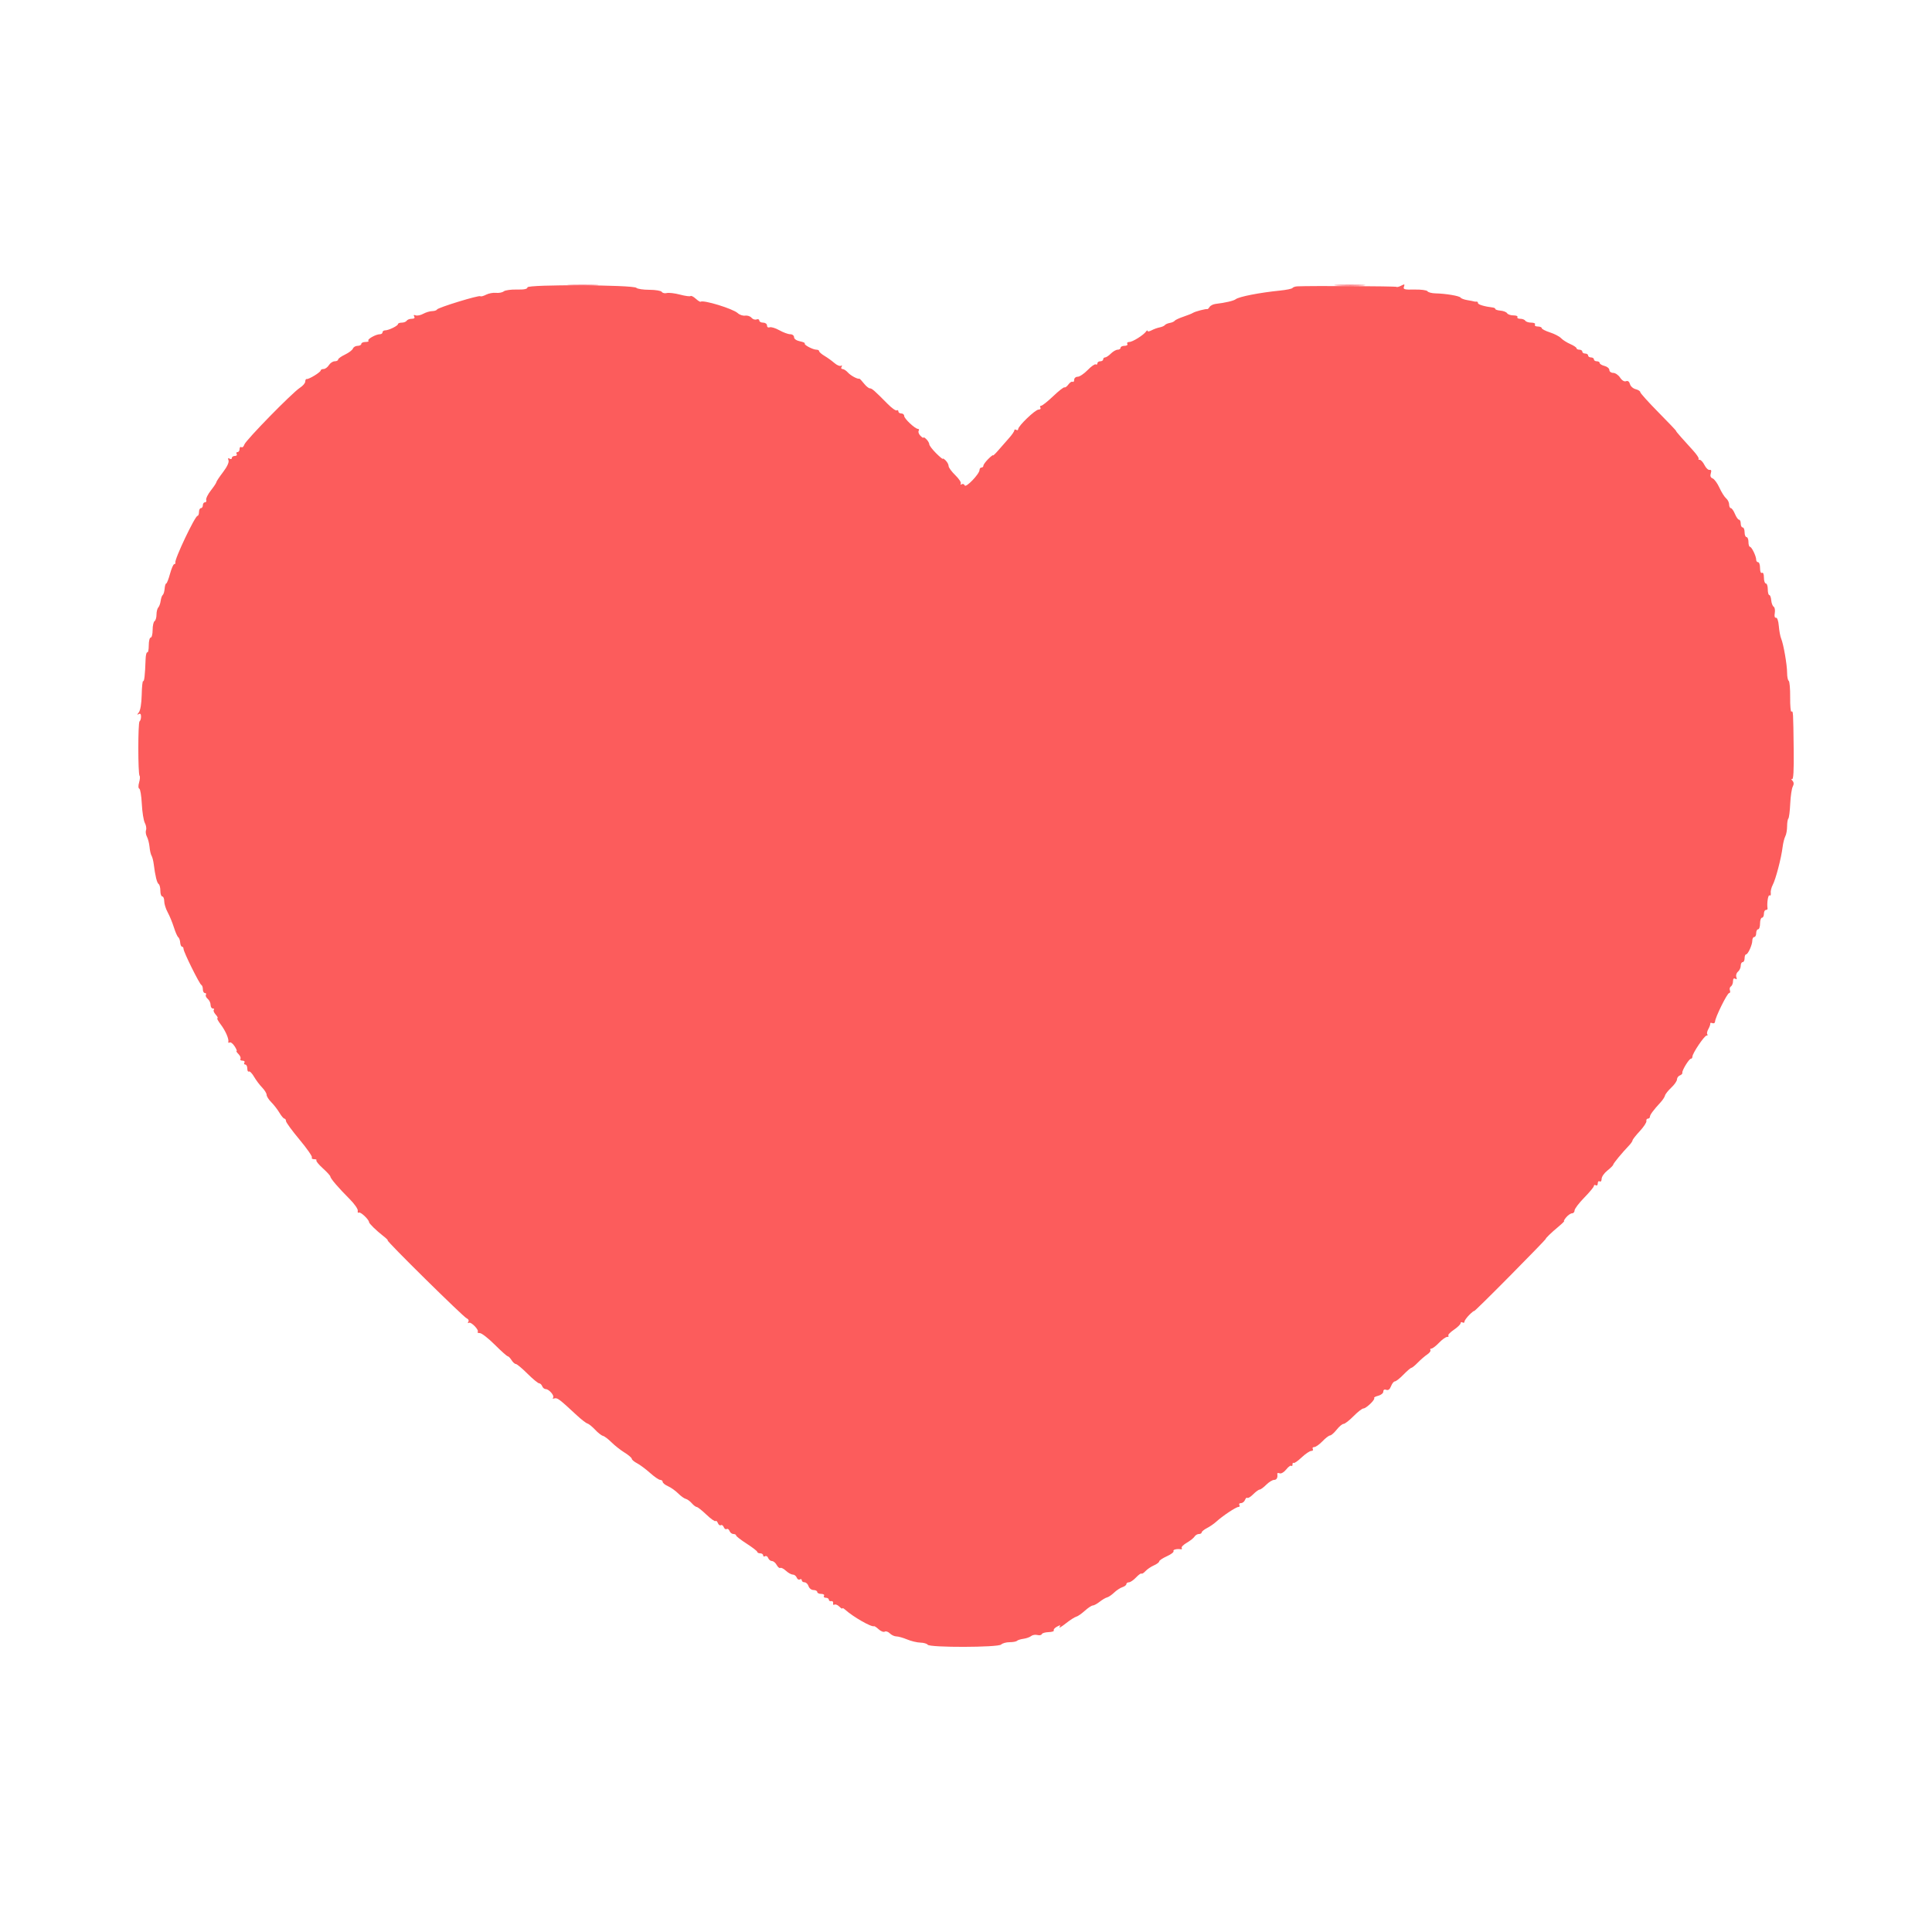<svg id="svg" version="1.1" xmlns="http://www.w3.org/2000/svg" xmlns:xlink="http://www.w3.org/1999/xlink" width="400" height="400" viewBox="0, 0, 400,400"><g id="svgg"><path id="path0" d="M109.200 59.498 C 109.200 59.841,108.517 59.980,107.004 59.946 C 105.797 59.918,104.577 60.087,104.294 60.322 C 104.011 60.557,103.291 60.696,102.694 60.630 C 102.096 60.565,101.169 60.739,100.632 61.017 C 100.096 61.295,99.568 61.434,99.459 61.326 C 99.193 61.060,90.636 63.686,90.467 64.085 C 90.393 64.258,89.943 64.406,89.467 64.414 C 88.990 64.422,88.159 64.673,87.620 64.971 C 87.081 65.269,86.377 65.412,86.055 65.289 C 85.677 65.144,85.571 65.230,85.758 65.532 C 85.942 65.830,85.756 66.000,85.247 66.000 C 84.807 66.000,84.336 66.180,84.200 66.400 C 84.064 66.620,83.603 66.800,83.176 66.800 C 82.749 66.800,82.399 66.935,82.397 67.100 C 82.393 67.459,80.456 68.400,79.720 68.400 C 79.434 68.400,79.200 68.580,79.200 68.800 C 79.200 69.020,78.951 69.200,78.646 69.200 C 77.816 69.200,75.973 70.240,76.273 70.539 C 76.416 70.683,76.143 70.800,75.667 70.800 C 75.190 70.800,74.800 70.980,74.800 71.200 C 74.800 71.420,74.459 71.600,74.043 71.600 C 73.626 71.600,73.187 71.856,73.067 72.170 C 72.947 72.483,72.207 73.044,71.424 73.415 C 70.641 73.787,70.000 74.251,70.000 74.446 C 70.000 74.641,69.683 74.800,69.296 74.800 C 68.909 74.800,68.368 75.160,68.093 75.600 C 67.818 76.040,67.325 76.400,66.997 76.400 C 66.668 76.400,66.399 76.535,66.397 76.700 C 66.394 77.063,63.923 78.574,63.500 78.472 C 63.335 78.432,63.200 78.666,63.200 78.991 C 63.200 79.316,62.705 79.896,62.100 80.280 C 60.524 81.280,50.870 91.150,50.583 92.054 C 50.451 92.471,50.175 92.708,49.971 92.582 C 49.767 92.456,49.600 92.633,49.600 92.976 C 49.600 93.319,49.409 93.600,49.176 93.600 C 48.943 93.600,48.864 93.780,49.000 94.000 C 49.136 94.220,48.967 94.400,48.624 94.400 C 48.281 94.400,48.000 94.591,48.000 94.824 C 48.000 95.057,47.789 95.117,47.532 94.958 C 47.221 94.766,47.146 94.883,47.309 95.307 C 47.459 95.697,47.019 96.646,46.177 97.749 C 45.420 98.741,44.800 99.672,44.800 99.818 C 44.800 99.965,44.286 100.741,43.658 101.542 C 43.030 102.344,42.595 103.225,42.691 103.500 C 42.788 103.775,42.672 104.000,42.433 104.000 C 42.195 104.000,42.000 104.270,42.000 104.600 C 42.000 104.930,41.820 105.200,41.600 105.200 C 41.380 105.200,41.200 105.560,41.200 106.000 C 41.200 106.440,41.063 106.800,40.896 106.800 C 40.378 106.800,36.095 115.821,36.300 116.479 C 36.355 116.656,36.253 116.800,36.072 116.800 C 35.892 116.800,35.500 117.700,35.200 118.800 C 34.900 119.900,34.547 120.800,34.415 120.800 C 34.283 120.800,34.134 121.285,34.085 121.878 C 34.036 122.470,33.862 123.055,33.698 123.178 C 33.534 123.300,33.339 123.850,33.265 124.400 C 33.191 124.950,32.966 125.571,32.765 125.780 C 32.564 125.989,32.400 126.653,32.400 127.256 C 32.400 127.859,32.220 128.464,32.000 128.600 C 31.780 128.736,31.600 129.557,31.600 130.424 C 31.600 131.291,31.420 132.000,31.200 132.000 C 30.980 132.000,30.800 132.731,30.800 133.624 C 30.800 134.517,30.665 135.164,30.500 135.062 C 30.335 134.960,30.174 135.624,30.142 136.538 C 30.032 139.733,29.870 141.167,29.636 141.022 C 29.506 140.942,29.372 142.215,29.338 143.852 C 29.300 145.661,29.065 147.087,28.738 147.490 C 28.358 147.958,28.347 148.065,28.700 147.853 C 29.033 147.653,29.200 147.819,29.200 148.353 C 29.200 148.793,29.063 149.237,28.896 149.341 C 28.550 149.555,28.553 160.287,28.900 160.634 C 29.025 160.758,28.979 161.377,28.798 162.008 C 28.606 162.676,28.623 163.208,28.839 163.280 C 29.042 163.347,29.277 164.772,29.361 166.446 C 29.444 168.119,29.726 169.888,29.987 170.375 C 30.248 170.863,30.358 171.531,30.232 171.860 C 30.106 172.189,30.191 172.810,30.422 173.240 C 30.652 173.671,30.894 174.621,30.960 175.351 C 31.025 176.082,31.212 176.895,31.374 177.158 C 31.536 177.421,31.741 178.213,31.830 178.918 C 32.135 181.361,32.494 182.811,32.846 183.029 C 33.041 183.149,33.200 183.777,33.200 184.424 C 33.200 185.071,33.380 185.600,33.600 185.600 C 33.820 185.600,34.000 186.045,34.000 186.588 C 34.000 187.131,34.323 188.166,34.719 188.888 C 35.114 189.610,35.691 191.010,36.002 192.000 C 36.312 192.990,36.718 193.906,36.903 194.036 C 37.089 194.166,37.269 194.661,37.305 195.136 C 37.341 195.611,37.512 196.000,37.685 196.000 C 37.858 196.000,38.000 196.211,38.000 196.470 C 38.000 197.090,41.304 203.762,41.695 203.933 C 41.863 204.007,42.000 204.412,42.000 204.833 C 42.000 205.255,42.191 205.600,42.424 205.600 C 42.657 205.600,42.749 205.760,42.628 205.955 C 42.507 206.150,42.677 206.532,43.004 206.804 C 43.332 207.076,43.600 207.636,43.600 208.049 C 43.600 208.462,43.810 208.800,44.067 208.800 C 44.323 208.800,44.413 208.920,44.266 209.068 C 44.119 209.215,44.297 209.665,44.661 210.068 C 45.026 210.470,45.185 210.800,45.015 210.800 C 44.844 210.800,45.151 211.385,45.695 212.100 C 46.693 213.410,47.434 215.120,47.269 215.730 C 47.220 215.911,47.345 215.958,47.546 215.833 C 47.748 215.709,48.206 216.055,48.565 216.603 C 48.925 217.152,49.111 217.600,48.981 217.600 C 48.850 217.600,49.027 217.885,49.375 218.232 C 49.723 218.580,49.905 219.030,49.780 219.232 C 49.655 219.435,49.844 219.600,50.200 219.600 C 50.556 219.600,50.736 219.780,50.600 220.000 C 50.464 220.220,50.543 220.400,50.776 220.400 C 51.009 220.400,51.200 220.771,51.200 221.224 C 51.200 221.677,51.347 221.956,51.527 221.845 C 51.706 221.734,52.186 222.219,52.594 222.922 C 53.001 223.625,53.754 224.630,54.267 225.155 C 54.780 225.680,55.200 226.363,55.200 226.673 C 55.200 226.983,55.637 227.673,56.171 228.207 C 56.705 228.741,57.464 229.723,57.857 230.389 C 58.251 231.055,58.714 231.600,58.886 231.600 C 59.059 231.600,59.203 231.825,59.208 232.100 C 59.212 232.375,60.472 234.103,62.007 235.939 C 63.543 237.775,64.699 239.440,64.576 239.639 C 64.453 239.838,64.663 240.000,65.043 240.000 C 65.423 240.000,65.629 240.104,65.501 240.232 C 65.373 240.360,65.973 241.101,66.834 241.879 C 67.696 242.657,68.400 243.430,68.400 243.596 C 68.400 243.981,70.086 245.948,72.400 248.264 C 73.390 249.255,74.143 250.339,74.073 250.673 C 74.004 251.007,74.111 251.178,74.313 251.054 C 74.644 250.849,76.400 252.504,76.400 253.021 C 76.400 253.307,77.920 254.790,79.354 255.904 C 79.989 256.397,80.394 256.800,80.254 256.800 C 79.843 256.800,95.962 272.700,96.635 272.958 C 96.978 273.090,97.124 273.400,96.964 273.659 C 96.800 273.923,96.850 274.016,97.078 273.875 C 97.529 273.597,99.267 275.400,98.901 275.766 C 98.772 275.895,98.972 276.000,99.346 276.000 C 99.719 276.000,101.108 277.080,102.432 278.400 C 103.756 279.720,104.967 280.800,105.124 280.800 C 105.280 280.800,105.632 281.160,105.907 281.600 C 106.182 282.040,106.583 282.400,106.798 282.400 C 107.013 282.400,108.094 283.300,109.200 284.400 C 110.306 285.500,111.394 286.400,111.618 286.400 C 111.842 286.400,112.129 286.670,112.255 287.000 C 112.382 287.330,112.708 287.600,112.981 287.600 C 113.676 287.600,114.865 288.997,114.501 289.387 C 114.335 289.564,114.468 289.626,114.795 289.523 C 115.375 289.341,115.825 289.682,119.397 293.000 C 120.344 293.880,121.343 294.654,121.617 294.719 C 121.891 294.785,122.603 295.361,123.200 296.000 C 123.797 296.639,124.533 297.215,124.836 297.281 C 125.138 297.346,125.930 297.943,126.596 298.607 C 127.262 299.272,128.480 300.231,129.303 300.740 C 130.126 301.249,130.800 301.826,130.800 302.022 C 130.800 302.219,131.295 302.639,131.900 302.955 C 132.505 303.272,133.720 304.177,134.600 304.965 C 135.480 305.754,136.425 306.400,136.700 306.400 C 136.975 306.400,137.200 306.584,137.200 306.809 C 137.200 307.033,137.695 307.435,138.300 307.702 C 138.905 307.969,139.852 308.640,140.404 309.194 C 140.956 309.747,141.665 310.256,141.978 310.325 C 142.292 310.394,142.852 310.799,143.222 311.225 C 143.591 311.651,144.053 312.002,144.247 312.004 C 144.441 312.007,145.343 312.719,146.250 313.587 C 147.158 314.455,148.009 315.058,148.141 314.926 C 148.273 314.794,148.494 314.980,148.632 315.340 C 148.771 315.701,149.046 315.895,149.245 315.772 C 149.443 315.650,149.713 315.830,149.845 316.172 C 149.976 316.515,150.246 316.695,150.445 316.572 C 150.643 316.450,150.914 316.631,151.046 316.975 C 151.178 317.319,151.536 317.600,151.843 317.600 C 152.149 317.600,152.401 317.735,152.403 317.900 C 152.405 318.065,153.388 318.830,154.587 319.600 C 155.786 320.370,156.775 321.135,156.784 321.300 C 156.793 321.465,157.070 321.600,157.400 321.600 C 157.730 321.600,158.000 321.791,158.000 322.024 C 158.000 322.257,158.181 322.335,158.403 322.198 C 158.624 322.061,158.914 322.231,159.046 322.575 C 159.178 322.919,159.530 323.200,159.829 323.200 C 160.127 323.200,160.567 323.565,160.806 324.011 C 161.045 324.457,161.384 324.734,161.559 324.625 C 161.735 324.516,162.259 324.781,162.723 325.214 C 163.187 325.646,163.825 326.000,164.140 326.000 C 164.456 326.000,164.822 326.281,164.954 326.625 C 165.086 326.969,165.376 327.139,165.597 327.002 C 165.819 326.865,166.000 326.943,166.000 327.176 C 166.000 327.409,166.258 327.600,166.573 327.600 C 166.888 327.600,167.260 327.960,167.400 328.400 C 167.540 328.840,168.002 329.200,168.427 329.200 C 168.852 329.200,169.200 329.380,169.200 329.600 C 169.200 329.820,169.571 330.000,170.024 330.000 C 170.477 330.000,170.736 330.180,170.600 330.400 C 170.464 330.620,170.633 330.800,170.976 330.800 C 171.319 330.800,171.600 330.980,171.600 331.200 C 171.600 331.420,171.825 331.555,172.100 331.500 C 172.375 331.445,172.551 331.638,172.490 331.930 C 172.430 332.221,172.550 332.354,172.758 332.226 C 172.966 332.098,173.420 332.277,173.768 332.625 C 174.115 332.973,174.400 333.141,174.400 333.000 C 174.400 332.859,174.664 332.981,174.986 333.271 C 176.652 334.774,180.472 336.953,180.965 336.683 C 181.048 336.637,181.484 336.933,181.933 337.339 C 182.382 337.746,182.942 337.959,183.178 337.814 C 183.413 337.668,183.888 337.830,184.232 338.174 C 184.576 338.519,185.182 338.800,185.580 338.800 C 185.977 338.800,186.979 339.083,187.806 339.428 C 188.633 339.774,189.870 340.070,190.555 340.087 C 191.240 340.103,191.918 340.299,192.062 340.521 C 192.460 341.135,206.660 341.100,207.276 340.484 C 207.542 340.218,208.324 340.000,209.013 340.000 C 209.703 340.000,210.393 339.873,210.548 339.718 C 210.703 339.563,211.314 339.372,211.905 339.292 C 212.496 339.213,213.209 338.959,213.488 338.727 C 213.767 338.495,214.348 338.398,214.779 338.510 C 215.209 338.623,215.619 338.543,215.689 338.333 C 215.759 338.123,216.391 337.935,217.094 337.915 C 217.797 337.895,218.284 337.735,218.175 337.560 C 218.066 337.384,218.364 337.033,218.837 336.780 C 219.536 336.406,219.634 336.421,219.363 336.860 C 219.180 337.157,219.755 336.826,220.642 336.124 C 221.528 335.423,222.506 334.793,222.815 334.724 C 223.124 334.656,223.922 334.106,224.588 333.502 C 225.255 332.898,226.001 332.403,226.246 332.402 C 226.491 332.401,227.138 332.050,227.682 331.621 C 228.226 331.193,228.918 330.788,229.218 330.721 C 229.518 330.655,230.171 330.209,230.669 329.731 C 231.167 329.253,231.940 328.746,232.387 328.604 C 232.834 328.462,233.200 328.178,233.200 327.973 C 233.200 327.768,233.439 327.600,233.730 327.600 C 234.022 327.600,234.683 327.151,235.199 326.602 C 235.714 326.052,236.223 325.689,236.328 325.794 C 236.433 325.899,236.807 325.670,237.159 325.283 C 237.512 324.897,238.295 324.365,238.900 324.099 C 239.505 323.834,240.000 323.461,240.000 323.269 C 240.000 323.078,240.715 322.599,241.589 322.205 C 242.463 321.811,243.082 321.333,242.965 321.144 C 242.774 320.835,243.678 320.615,244.530 320.763 C 244.711 320.794,244.766 320.668,244.651 320.483 C 244.537 320.298,245.019 319.813,245.722 319.405 C 246.425 318.997,247.144 318.423,247.320 318.131 C 247.496 317.839,247.901 317.600,248.220 317.600 C 248.539 317.600,248.800 317.450,248.800 317.268 C 248.800 317.085,249.295 316.680,249.900 316.368 C 250.505 316.055,251.360 315.468,251.800 315.062 C 253.081 313.881,255.904 312.000,256.396 312.000 C 256.644 312.000,256.736 311.820,256.600 311.600 C 256.464 311.380,256.614 311.200,256.934 311.200 C 257.253 311.200,257.628 310.904,257.767 310.543 C 257.905 310.181,258.124 309.990,258.252 310.119 C 258.380 310.247,258.924 309.912,259.461 309.376 C 259.997 308.839,260.600 308.400,260.800 308.400 C 261.000 308.400,261.614 307.950,262.164 307.400 C 262.714 306.850,263.442 306.400,263.782 306.400 C 264.335 306.400,264.575 305.939,264.452 305.114 C 264.429 304.957,264.656 304.923,264.957 305.039 C 265.258 305.154,265.861 304.794,266.299 304.238 C 266.736 303.682,267.208 303.341,267.347 303.480 C 267.486 303.619,267.600 303.493,267.600 303.200 C 267.600 302.907,267.699 302.766,267.820 302.887 C 267.942 303.008,268.687 302.498,269.476 301.754 C 270.266 301.009,271.167 300.400,271.480 300.400 C 271.792 300.400,271.936 300.220,271.800 300.000 C 271.664 299.780,271.800 299.600,272.102 299.600 C 272.403 299.600,273.168 299.060,273.800 298.400 C 274.432 297.740,275.141 297.198,275.375 297.196 C 275.609 297.194,276.225 296.654,276.745 295.996 C 277.265 295.338,277.908 294.800,278.175 294.800 C 278.441 294.800,279.366 294.083,280.230 293.207 C 281.093 292.330,282.017 291.610,282.282 291.607 C 282.870 291.599,284.796 289.729,284.510 289.444 C 284.398 289.331,284.777 289.121,285.353 288.976 C 285.929 288.832,286.400 288.444,286.400 288.114 C 286.400 287.740,286.630 287.603,287.013 287.750 C 287.420 287.906,287.752 287.652,288.003 286.992 C 288.210 286.447,288.568 286.000,288.797 286.000 C 289.026 286.000,289.826 285.370,290.574 284.600 C 291.321 283.830,292.056 283.200,292.206 283.200 C 292.356 283.200,292.962 282.705,293.552 282.100 C 294.142 281.495,295.015 280.742,295.491 280.427 C 295.967 280.112,296.266 279.707,296.155 279.527 C 296.044 279.347,296.142 279.200,296.373 279.200 C 296.604 279.200,297.309 278.660,297.940 278.000 C 298.571 277.340,299.322 276.800,299.610 276.800 C 299.898 276.800,300.014 276.681,299.869 276.535 C 299.723 276.390,300.233 275.843,301.002 275.321 C 301.771 274.799,302.400 274.187,302.400 273.962 C 302.400 273.737,302.580 273.664,302.800 273.800 C 303.020 273.936,303.200 273.865,303.200 273.642 C 303.200 273.419,303.650 272.786,304.200 272.236 C 304.750 271.686,305.200 271.331,305.200 271.447 C 305.200 271.563,308.530 268.290,312.600 264.173 C 316.670 260.057,320.000 256.624,320.000 256.544 C 320.000 256.341,321.192 255.191,322.741 253.900 C 323.467 253.295,323.959 252.800,323.835 252.800 C 323.710 252.800,323.916 252.440,324.293 252.000 C 324.670 251.560,325.208 251.200,325.489 251.200 C 325.770 251.200,326.000 250.931,326.000 250.602 C 326.000 250.273,326.900 249.085,328.000 247.961 C 329.100 246.838,330.000 245.747,330.000 245.536 C 330.000 245.325,330.180 245.264,330.400 245.400 C 330.620 245.536,330.800 245.356,330.800 245.000 C 330.800 244.644,330.980 244.464,331.200 244.600 C 331.420 244.736,331.600 244.497,331.600 244.069 C 331.600 243.640,332.138 242.865,332.796 242.345 C 333.454 241.825,333.994 241.282,333.996 241.139 C 334.000 240.889,335.817 238.685,337.300 237.133 C 337.685 236.730,338.001 236.265,338.002 236.100 C 338.003 235.935,338.672 235.080,339.490 234.200 C 340.307 233.320,340.928 232.375,340.870 232.100 C 340.812 231.825,340.953 231.600,341.182 231.600 C 341.412 231.600,341.600 231.422,341.600 231.205 C 341.600 230.808,342.311 229.847,343.800 228.232 C 344.240 227.754,344.654 227.121,344.719 226.824 C 344.785 226.528,345.370 225.789,346.019 225.182 C 346.669 224.575,347.200 223.811,347.200 223.482 C 347.200 223.154,347.472 222.781,347.804 222.654 C 348.136 222.527,348.364 222.282,348.312 222.111 C 348.181 221.686,349.696 219.200,350.086 219.200 C 350.259 219.200,350.400 219.000,350.400 218.756 C 350.400 218.080,352.879 214.400,353.334 214.400 C 353.554 214.400,353.620 214.286,353.481 214.147 C 353.342 214.008,353.440 213.513,353.699 213.047 C 353.958 212.581,354.134 212.071,354.090 211.914 C 354.046 211.757,354.247 211.720,354.538 211.832 C 354.829 211.943,355.073 211.802,355.082 211.517 C 355.107 210.659,357.605 205.600,358.004 205.600 C 358.208 205.600,358.278 205.348,358.160 205.040 C 358.042 204.733,358.138 204.362,358.373 204.217 C 358.608 204.072,358.800 203.593,358.800 203.153 C 358.800 202.644,358.970 202.458,359.268 202.642 C 359.578 202.834,359.654 202.717,359.492 202.295 C 359.357 201.945,359.507 201.443,359.824 201.180 C 360.141 200.917,360.400 200.364,360.400 199.951 C 360.400 199.538,360.580 199.200,360.800 199.200 C 361.020 199.200,361.200 198.840,361.200 198.400 C 361.200 197.960,361.335 197.599,361.500 197.597 C 361.906 197.593,362.800 195.614,362.800 194.720 C 362.800 194.324,362.980 194.000,363.200 194.000 C 363.420 194.000,363.600 193.640,363.600 193.200 C 363.600 192.760,363.780 192.400,364.000 192.400 C 364.220 192.400,364.400 191.860,364.400 191.200 C 364.400 190.540,364.580 190.000,364.800 190.000 C 365.020 190.000,365.200 189.640,365.200 189.200 C 365.200 188.760,365.380 188.400,365.600 188.400 C 365.820 188.400,365.979 188.265,365.953 188.100 C 365.784 187.029,366.062 185.191,366.365 185.378 C 366.566 185.502,366.678 185.288,366.616 184.902 C 366.553 184.516,366.739 183.750,367.029 183.200 C 367.650 182.021,368.789 177.664,369.063 175.422 C 369.169 174.554,369.423 173.530,369.628 173.148 C 369.833 172.766,370.000 171.841,370.000 171.093 C 370.000 170.345,370.116 169.617,370.258 169.476 C 370.400 169.334,370.575 167.950,370.648 166.400 C 370.721 164.851,370.957 163.254,371.172 162.853 C 371.441 162.350,371.413 161.961,371.081 161.603 C 370.817 161.317,370.789 161.187,371.020 161.316 C 371.307 161.475,371.417 159.561,371.366 155.274 C 371.271 147.303,371.260 147.116,370.900 147.338 C 370.735 147.440,370.615 146.093,370.633 144.344 C 370.651 142.595,370.516 141.072,370.333 140.958 C 370.150 140.845,370.000 140.099,370.000 139.300 C 370.000 137.631,369.261 133.381,368.766 132.200 C 368.581 131.760,368.365 130.590,368.285 129.600 C 368.202 128.563,367.953 127.838,367.698 127.891 C 367.428 127.946,367.331 127.571,367.448 126.926 C 367.553 126.346,367.451 125.755,367.221 125.613 C 366.992 125.471,366.764 124.870,366.715 124.278 C 366.666 123.685,366.485 123.200,366.313 123.200 C 366.141 123.200,366.000 122.660,366.000 122.000 C 366.000 121.340,365.820 120.800,365.600 120.800 C 365.380 120.800,365.200 120.249,365.200 119.576 C 365.200 118.863,365.033 118.456,364.800 118.600 C 364.567 118.744,364.400 118.337,364.400 117.624 C 364.400 116.951,364.220 116.400,364.000 116.400 C 363.780 116.400,363.600 116.166,363.600 115.880 C 363.600 115.144,362.659 113.207,362.300 113.203 C 362.135 113.201,362.000 112.750,362.000 112.200 C 362.000 111.650,361.820 111.200,361.600 111.200 C 361.380 111.200,361.200 110.750,361.200 110.200 C 361.200 109.650,361.020 109.200,360.800 109.200 C 360.580 109.200,360.400 108.840,360.400 108.400 C 360.400 107.960,360.242 107.600,360.049 107.600 C 359.855 107.600,359.473 107.060,359.200 106.400 C 358.927 105.740,358.545 105.200,358.351 105.200 C 358.158 105.200,358.000 104.862,358.000 104.449 C 358.000 104.036,357.721 103.466,357.380 103.184 C 357.039 102.901,356.414 101.910,355.992 100.982 C 355.569 100.054,354.935 99.184,354.584 99.049 C 354.153 98.884,354.029 98.540,354.203 97.992 C 354.375 97.449,354.294 97.216,353.957 97.290 C 353.680 97.350,353.207 96.905,352.905 96.300 C 352.603 95.695,352.156 95.200,351.912 95.200 C 351.667 95.200,351.563 95.104,351.680 94.987 C 351.797 94.869,351.290 94.104,350.552 93.287 C 349.814 92.469,348.683 91.215,348.039 90.500 C 347.395 89.785,346.930 89.200,347.005 89.200 C 347.079 89.200,345.444 87.481,343.370 85.380 C 341.297 83.279,339.600 81.393,339.600 81.188 C 339.600 80.983,339.167 80.707,338.638 80.574 C 338.109 80.441,337.579 79.964,337.462 79.514 C 337.326 78.994,337.032 78.779,336.654 78.924 C 336.295 79.062,335.808 78.766,335.421 78.176 C 335.069 77.639,334.426 77.200,333.991 77.200 C 333.556 77.200,333.200 76.933,333.200 76.608 C 333.200 76.282,332.750 75.902,332.200 75.764 C 331.650 75.626,331.200 75.353,331.200 75.157 C 331.200 74.960,330.930 74.800,330.600 74.800 C 330.270 74.800,330.000 74.620,330.000 74.400 C 330.000 74.180,329.730 74.000,329.400 74.000 C 329.070 74.000,328.800 73.820,328.800 73.600 C 328.800 73.380,328.530 73.200,328.200 73.200 C 327.870 73.200,327.600 73.020,327.600 72.800 C 327.600 72.580,327.330 72.400,327.000 72.400 C 326.670 72.400,326.400 72.264,326.400 72.098 C 326.400 71.931,325.815 71.540,325.100 71.228 C 324.385 70.916,323.530 70.369,323.200 70.013 C 322.870 69.658,321.835 69.120,320.900 68.819 C 319.965 68.518,319.200 68.121,319.200 67.936 C 319.200 67.751,318.829 67.600,318.376 67.600 C 317.923 67.600,317.664 67.420,317.800 67.200 C 317.940 66.974,317.612 66.800,317.047 66.800 C 316.497 66.800,315.936 66.620,315.800 66.400 C 315.664 66.180,315.193 66.000,314.753 66.000 C 314.313 66.000,314.050 65.842,314.169 65.650 C 314.288 65.457,313.918 65.300,313.347 65.300 C 312.776 65.300,312.184 65.098,312.032 64.852 C 311.880 64.606,311.270 64.364,310.678 64.315 C 310.085 64.266,309.600 64.115,309.600 63.979 C 309.600 63.844,309.375 63.706,309.100 63.673 C 307.372 63.466,306.000 63.059,306.000 62.755 C 306.000 62.560,305.865 62.421,305.700 62.447 C 305.535 62.473,305.310 62.459,305.200 62.414 C 305.090 62.370,304.463 62.247,303.807 62.141 C 303.152 62.035,302.522 61.801,302.407 61.623 C 302.178 61.263,299.377 60.788,297.200 60.739 C 296.430 60.722,295.685 60.525,295.543 60.301 C 295.402 60.077,294.193 59.918,292.855 59.948 C 290.765 59.996,290.459 59.912,290.673 59.355 C 290.881 58.813,290.789 58.778,290.113 59.139 C 289.669 59.377,289.224 59.491,289.125 59.392 C 288.978 59.245,271.418 59.153,268.600 59.284 C 268.160 59.304,267.710 59.456,267.600 59.621 C 267.490 59.786,266.320 60.029,265.000 60.161 C 260.804 60.581,256.509 61.420,255.840 61.951 C 255.423 62.282,253.706 62.682,251.675 62.923 C 251.167 62.984,250.606 63.266,250.430 63.551 C 250.255 63.835,250.041 64.038,249.955 64.001 C 249.706 63.894,247.438 64.485,247.000 64.772 C 246.780 64.916,245.880 65.276,245.000 65.573 C 244.120 65.870,243.310 66.249,243.200 66.416 C 243.090 66.583,242.640 66.783,242.200 66.860 C 241.760 66.937,241.297 67.139,241.171 67.309 C 241.044 67.480,240.561 67.692,240.097 67.781 C 239.632 67.871,238.880 68.143,238.426 68.386 C 237.972 68.629,237.597 68.687,237.594 68.514 C 237.591 68.341,237.456 68.389,237.294 68.619 C 236.764 69.375,234.491 70.800,233.815 70.800 C 233.451 70.800,233.264 70.980,233.400 71.200 C 233.536 71.420,233.277 71.600,232.824 71.600 C 232.371 71.600,232.000 71.780,232.000 72.000 C 232.000 72.220,231.730 72.400,231.400 72.400 C 231.070 72.400,230.440 72.760,230.000 73.200 C 229.560 73.640,229.020 74.000,228.800 74.000 C 228.580 74.000,228.400 74.180,228.400 74.400 C 228.400 74.620,228.130 74.800,227.800 74.800 C 227.470 74.800,227.200 74.991,227.200 75.224 C 227.200 75.457,227.049 75.554,226.863 75.439 C 226.678 75.325,225.923 75.854,225.185 76.616 C 224.447 77.377,223.518 78.000,223.122 78.000 C 222.725 78.000,222.400 78.281,222.400 78.624 C 222.400 78.967,222.253 79.156,222.073 79.045 C 221.893 78.934,221.500 79.184,221.200 79.600 C 220.900 80.016,220.538 80.285,220.395 80.197 C 220.253 80.109,219.201 80.929,218.059 82.018 C 216.916 83.108,215.795 84.000,215.567 84.000 C 215.339 84.000,215.264 84.180,215.400 84.400 C 215.536 84.620,215.366 84.800,215.021 84.800 C 214.341 84.800,210.800 88.195,210.800 88.847 C 210.800 89.067,210.620 89.136,210.400 89.000 C 210.180 88.864,210.000 88.917,210.000 89.117 C 210.000 89.317,209.505 90.034,208.900 90.710 C 208.295 91.385,207.305 92.514,206.700 93.219 C 206.095 93.924,205.600 94.396,205.600 94.268 C 205.600 94.141,205.150 94.486,204.600 95.036 C 204.050 95.586,203.600 96.208,203.600 96.418 C 203.600 96.628,203.420 96.800,203.200 96.800 C 202.980 96.800,202.800 97.027,202.800 97.304 C 202.800 98.120,199.964 101.073,199.733 100.498 C 199.622 100.221,199.339 100.114,199.104 100.259 C 198.869 100.405,198.787 100.344,198.923 100.125 C 199.058 99.906,198.546 99.123,197.784 98.385 C 197.023 97.647,196.400 96.796,196.400 96.493 C 196.400 96.190,196.130 95.673,195.800 95.343 C 195.470 95.013,195.200 94.852,195.200 94.985 C 195.200 95.118,194.570 94.597,193.800 93.827 C 193.030 93.057,192.400 92.228,192.400 91.985 C 192.400 91.742,192.130 91.273,191.800 90.943 C 191.470 90.613,191.200 90.459,191.200 90.600 C 191.200 90.741,190.919 90.576,190.574 90.232 C 190.230 89.888,190.061 89.425,190.198 89.203 C 190.335 88.981,190.275 88.800,190.065 88.800 C 189.461 88.800,187.200 86.677,187.200 86.111 C 187.200 85.830,186.930 85.600,186.600 85.600 C 186.270 85.600,186.000 85.409,186.000 85.176 C 186.000 84.943,185.845 84.849,185.655 84.966 C 185.465 85.083,184.610 84.471,183.755 83.604 C 181.013 80.827,180.524 80.400,180.087 80.400 C 179.851 80.400,179.297 79.941,178.855 79.379 C 178.414 78.818,177.996 78.380,177.926 78.405 C 177.561 78.540,176.117 77.762,175.553 77.128 C 175.197 76.727,174.692 76.400,174.429 76.400 C 174.167 76.400,174.081 76.192,174.238 75.938 C 174.402 75.673,174.349 75.584,174.113 75.730 C 173.888 75.869,173.275 75.611,172.752 75.156 C 172.228 74.702,171.305 74.037,170.700 73.679 C 170.095 73.320,169.600 72.886,169.600 72.714 C 169.600 72.541,169.351 72.400,169.046 72.400 C 168.296 72.400,166.360 71.373,166.620 71.113 C 166.734 70.999,166.282 70.796,165.614 70.663 C 164.899 70.520,164.400 70.169,164.400 69.810 C 164.400 69.470,164.052 69.200,163.612 69.200 C 163.179 69.200,162.165 68.830,161.360 68.377 C 160.554 67.925,159.649 67.649,159.348 67.765 C 159.037 67.884,158.800 67.720,158.800 67.387 C 158.800 67.064,158.440 66.800,158.000 66.800 C 157.560 66.800,157.200 66.601,157.200 66.357 C 157.200 66.114,156.943 66.013,156.629 66.133 C 156.315 66.254,155.847 66.097,155.588 65.785 C 155.329 65.473,154.738 65.276,154.274 65.346 C 153.811 65.417,153.119 65.184,152.737 64.827 C 151.763 63.920,145.603 62.031,145.049 62.470 C 144.958 62.541,144.504 62.256,144.040 61.836 C 143.575 61.415,143.095 61.171,142.973 61.293 C 142.852 61.415,141.864 61.281,140.778 60.994 C 139.693 60.708,138.464 60.563,138.048 60.672 C 137.631 60.781,137.169 60.674,137.022 60.435 C 136.874 60.196,135.719 60.000,134.456 60.000 C 133.193 60.000,131.977 59.817,131.754 59.594 C 131.114 58.954,109.200 58.861,109.200 59.498 " stroke="none" fill="#fc5c5c" fill-rule="evenodd"></path><path id="path1" d="M118.117 59.097 C 119.611 59.174,121.951 59.174,123.317 59.096 C 124.682 59.018,123.460 58.955,120.600 58.955 C 117.740 58.956,116.622 59.020,118.117 59.097 M276.917 59.097 C 278.411 59.174,280.751 59.174,282.117 59.096 C 283.482 59.018,282.260 58.955,279.400 58.955 C 276.540 58.956,275.422 59.020,276.917 59.097 " stroke="none" fill="#fc5c64" fill-rule="evenodd"></path><path id="path2" d="" stroke="none" fill="#1005c5c" fill-rule="evenodd"></path><path id="path3" d="" stroke="none" fill="#1005c5c" fill-rule="evenodd"></path><path id="path4" d="" stroke="none" fill="#1005c5c" fill-rule="evenodd"></path></g></svg>